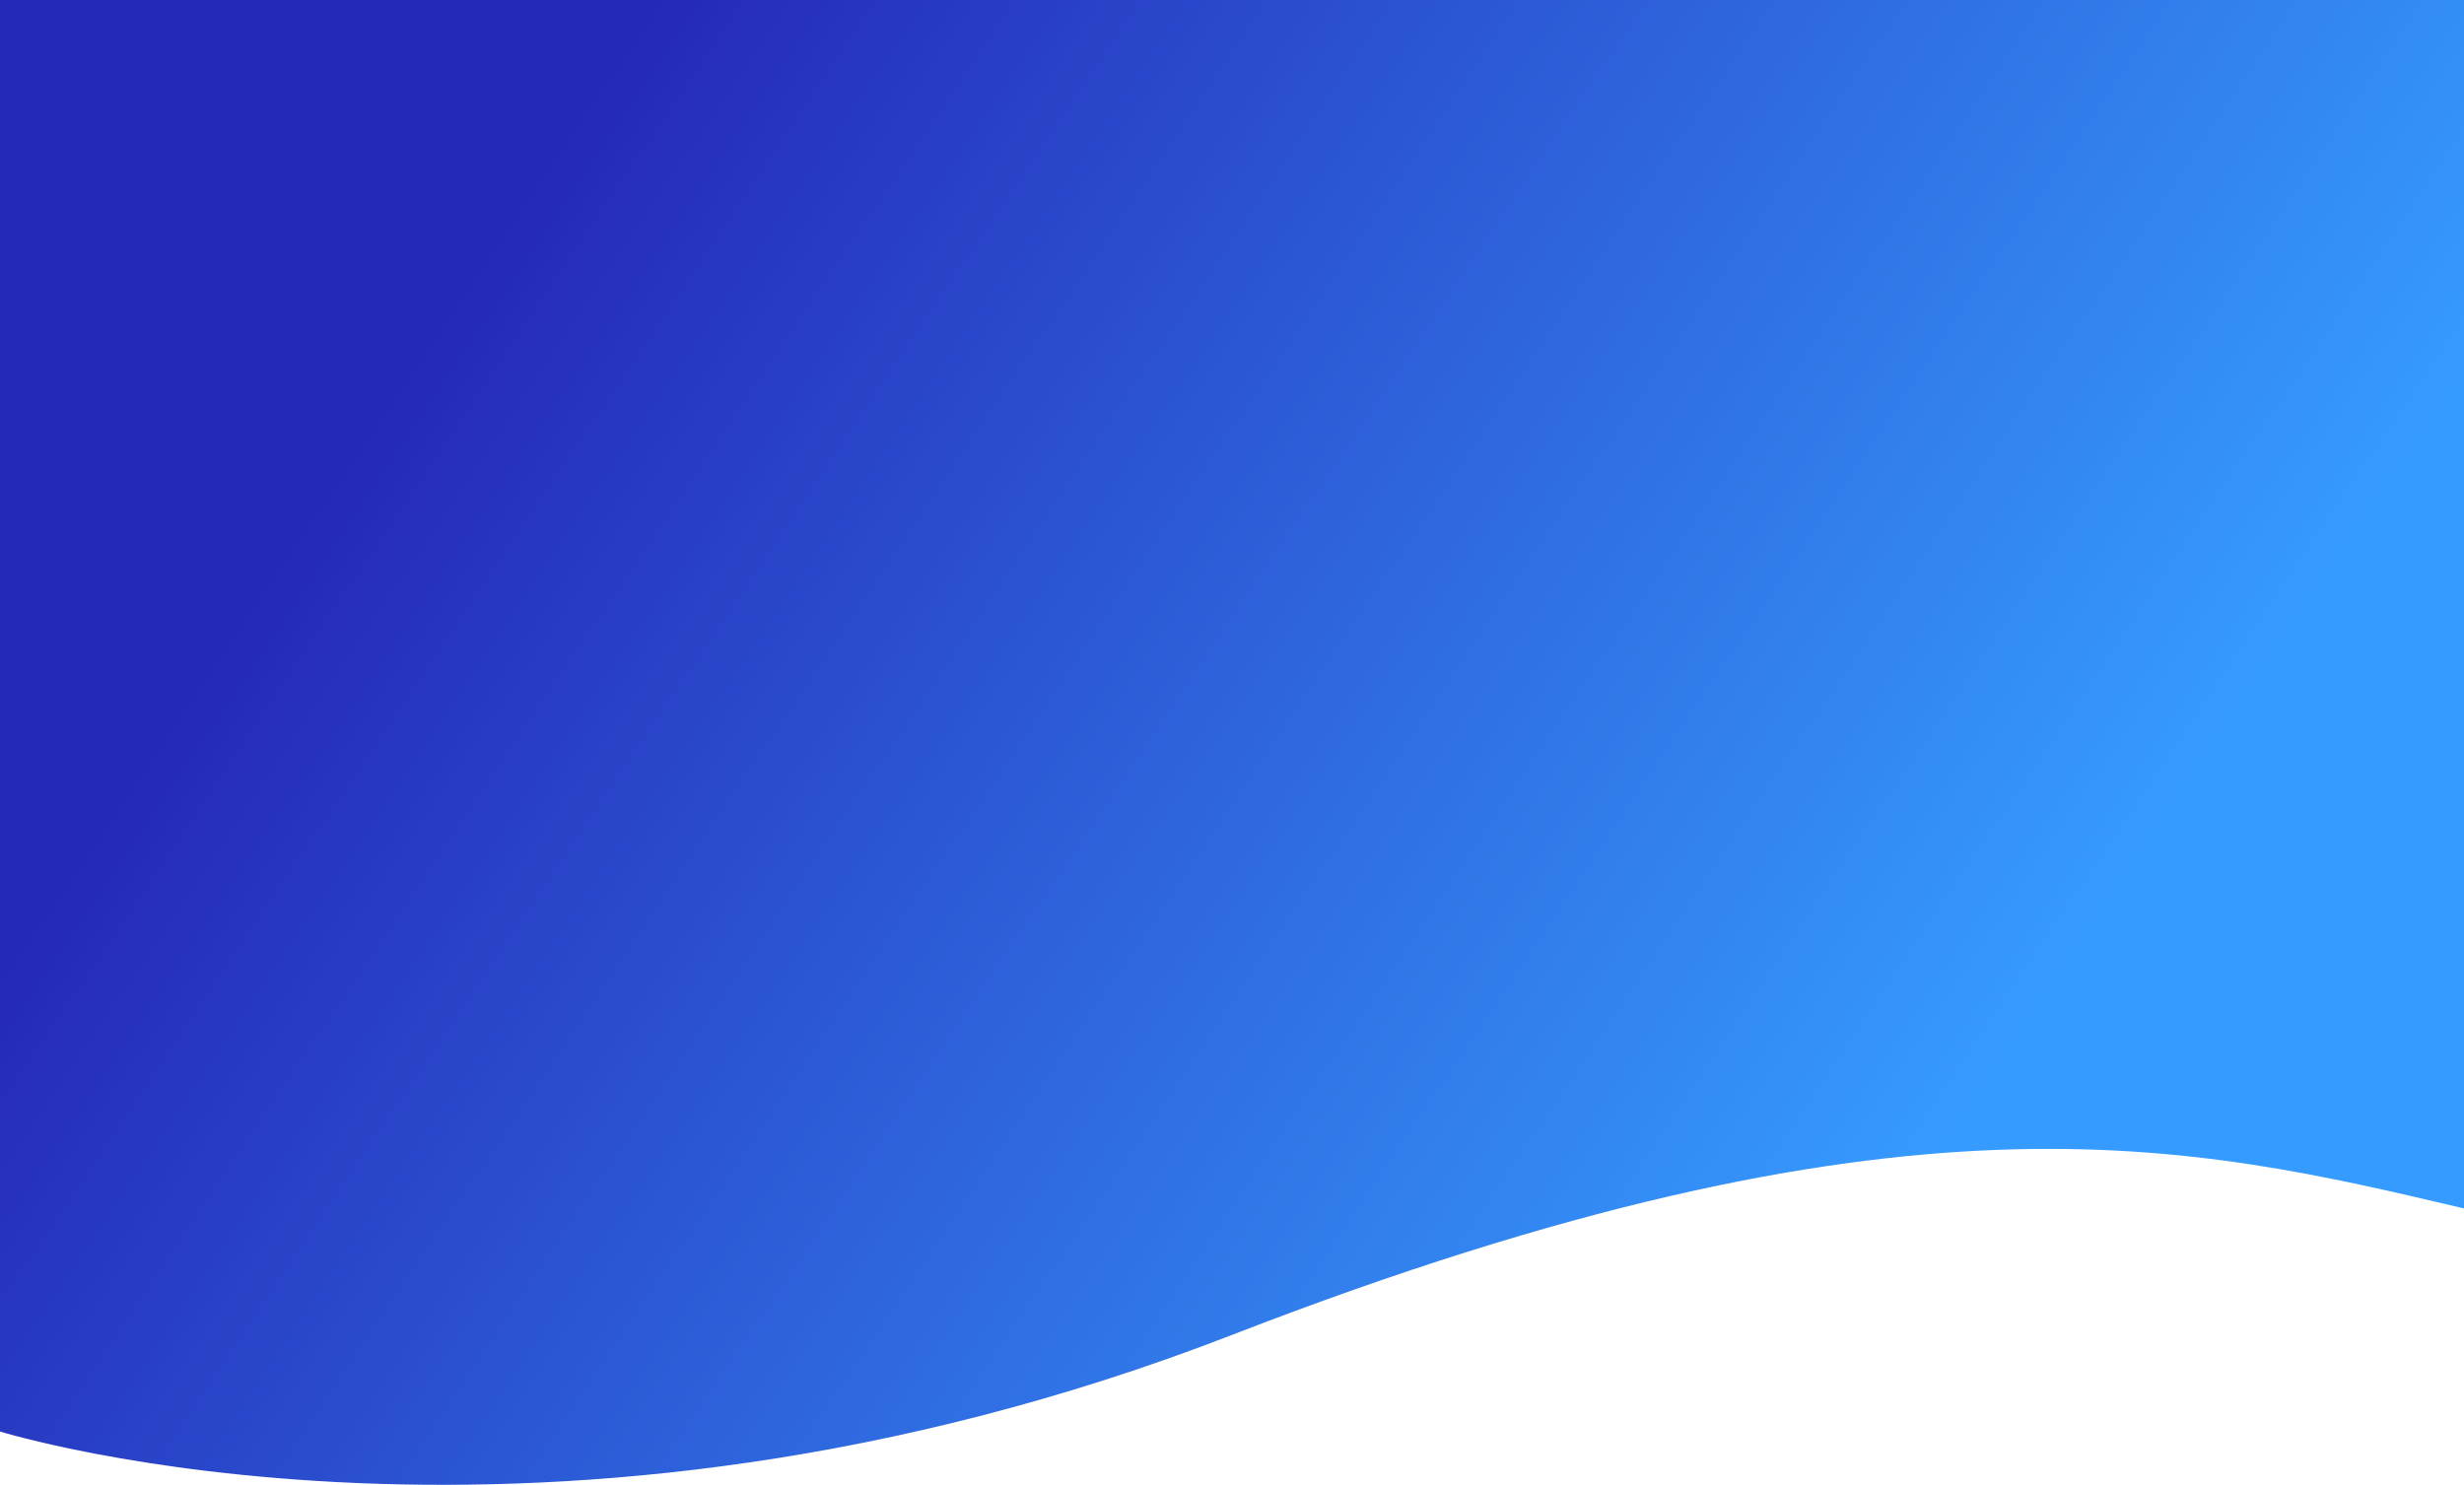 <svg xmlns="http://www.w3.org/2000/svg" xmlns:xlink="http://www.w3.org/1999/xlink" preserveAspectRatio="none" viewBox="0 0 1600 964.375">
  <defs>
    <linearGradient id="linear-gradient-1" gradientUnits="userSpaceOnUse" x1="83.537" x2="1516.463" y2="964.375">
      <stop offset="0.165" stop-color="#2529b7"/>
      <stop offset="0.808" stop-color="#369bff"/>
      <stop offset="0.835" stop-color="#369bff"/>
    </linearGradient>
  </defs>
  <path d="M0.000,929.736 C0.000,929.736 354.000,1040.000 800.000,867.000 C1237.022,697.482 1423.333,743.333 1600.000,784.847 C1601.978,821.280 1600.000,-1.000 1600.000,-1.000 L-0.001,-1.000 L0.000,929.736 Z" style="fill:url(#linear-gradient-1);fill-rule:evenodd"/>
</svg>
